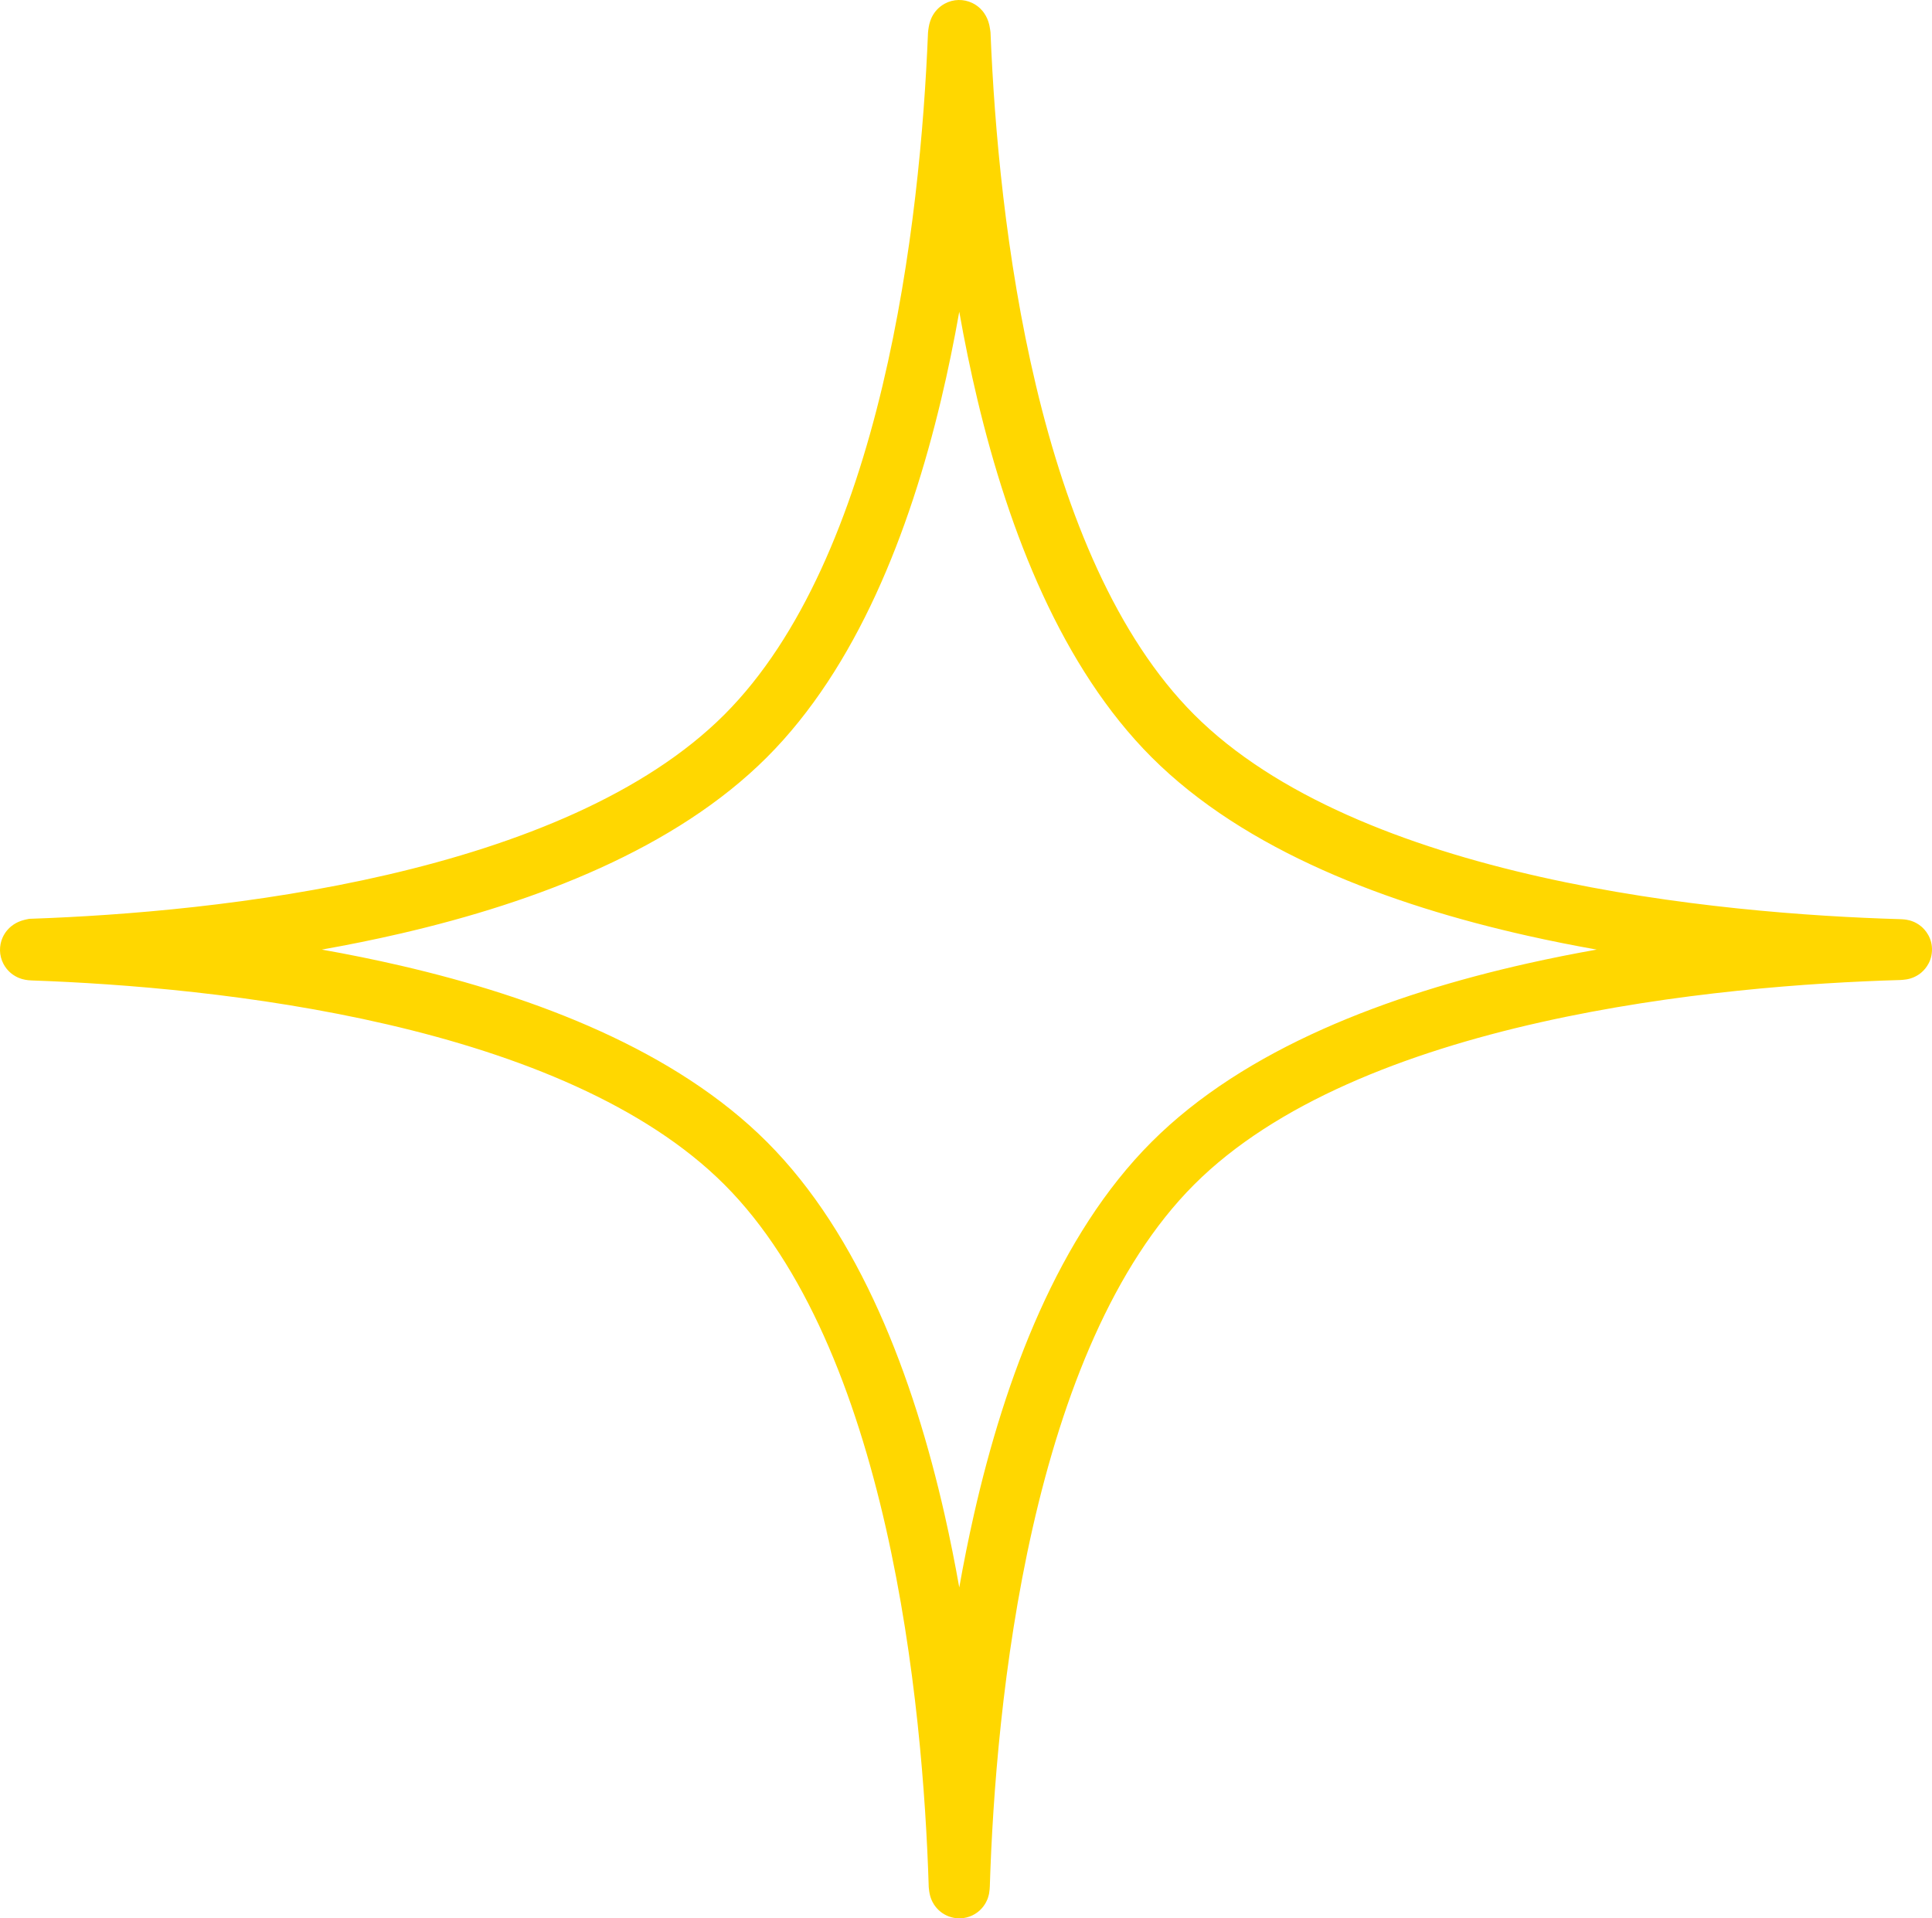 <svg width="854" height="848" viewBox="0 0 854 848" fill="none" xmlns="http://www.w3.org/2000/svg">
<path d="M417.564 1.641C421.424 -0.469 425.965 -0.508 429.768 1.315C432.758 2.747 434.379 4.882 434.977 5.731C436.24 7.527 436.779 9.246 436.91 9.653C437.138 10.366 437.287 11.001 437.379 11.43C437.52 12.087 437.625 12.729 437.702 13.277L437.77 13.791L437.838 14.338L437.86 14.889C439.525 55.888 444.448 113.913 457.973 170.609C471.582 227.655 493.477 281.498 527.835 315.881C563.843 351.913 621.168 374.216 681.029 387.651C740.488 400.995 800.421 405.158 839.722 406.308H839.728L839.735 406.309C840.091 406.319 840.551 406.338 841.013 406.369C841.238 406.385 841.56 406.41 841.92 406.45C842.059 406.466 843.023 406.564 844.144 406.87C844.482 406.962 845.068 407.136 845.767 407.426C846.308 407.651 847.78 408.289 849.321 409.604C850.76 410.833 854.296 414.48 853.98 420.451C853.681 426.109 850.116 429.276 848.923 430.217C846.579 432.066 844.153 432.623 844.121 432.631C843.473 432.808 842.938 432.901 842.679 432.944C841.753 433.097 840.775 433.165 840.187 433.202L839.954 433.217L839.722 433.224C800.421 434.374 740.488 438.536 681.029 451.881C621.168 465.315 563.843 487.619 527.835 523.652C492.139 559.373 469.92 616.069 456.457 675.439C443.082 734.418 438.776 794.045 437.533 833.74L437.53 833.821L437.527 833.901C437.502 834.481 437.447 835.72 437.216 836.954C437.15 837.307 437.003 838.033 436.707 838.905C436.604 839.209 435.742 842.01 433.133 844.434C431.533 845.921 428.632 847.839 424.556 847.991C420.496 848.141 417.478 846.455 415.797 845.126C413.039 842.945 411.956 840.267 411.828 839.974C411.215 838.574 410.973 837.338 410.933 837.147C410.837 836.688 410.774 836.284 410.735 836.017C410.655 835.466 410.599 834.934 410.563 834.536L410.526 834.139L410.513 833.74C409.27 794.045 404.964 734.418 391.59 675.439C378.126 616.069 355.908 559.373 320.211 523.652C285.072 488.487 229.61 466.383 171.242 452.845C113.248 439.393 54.309 434.825 14.047 433.408L14.037 433.408H14.028C13.518 433.389 11.654 433.34 9.693 432.76C9.1 432.584 8.004 432.221 6.763 431.512C5.676 430.89 3.215 429.296 1.537 426.105C-0.508 422.216 -0.361 417.962 1.088 414.591C2.272 411.839 4.059 410.22 4.844 409.567C6.455 408.225 8.022 407.579 8.399 407.42C9.042 407.151 9.601 406.97 9.954 406.862C10.678 406.642 11.347 406.489 11.822 406.391L12.923 406.163L14.047 406.124C54.309 404.708 113.248 400.139 171.242 386.688C229.61 373.15 285.072 351.045 320.211 315.881C354.57 281.498 376.465 227.655 390.074 170.609C403.599 113.913 408.521 55.888 410.186 14.889L410.203 14.486L410.243 14.085C410.338 13.15 410.545 11.189 411.195 9.284C411.388 8.72 411.766 7.714 412.442 6.582C413 5.648 414.53 3.299 417.564 1.641ZM424.023 137.805C421.736 150.71 419.07 163.774 415.964 176.795C401.969 235.459 378.617 295.103 339.033 334.716C298.574 375.204 237.186 398.735 177.252 412.636C165.557 415.349 153.843 417.71 142.258 419.766C153.843 421.822 165.557 424.183 177.252 426.895C237.186 440.796 298.574 464.328 339.033 504.817C380.116 545.928 403.738 608.645 417.548 669.544C419.988 680.304 422.134 691.071 424.023 701.73C425.912 691.071 428.059 680.304 430.499 669.544C444.309 608.645 467.931 545.928 509.014 504.817C550.444 463.357 613.837 439.662 675.203 425.889C685.43 423.594 695.658 421.564 705.788 419.766C695.658 417.968 685.43 415.937 675.203 413.642C613.837 399.87 550.444 376.175 509.014 334.716C469.429 295.103 446.077 235.459 432.082 176.795C428.976 163.774 426.31 150.71 424.023 137.805Z" fill="#FFD700"/>
</svg>
